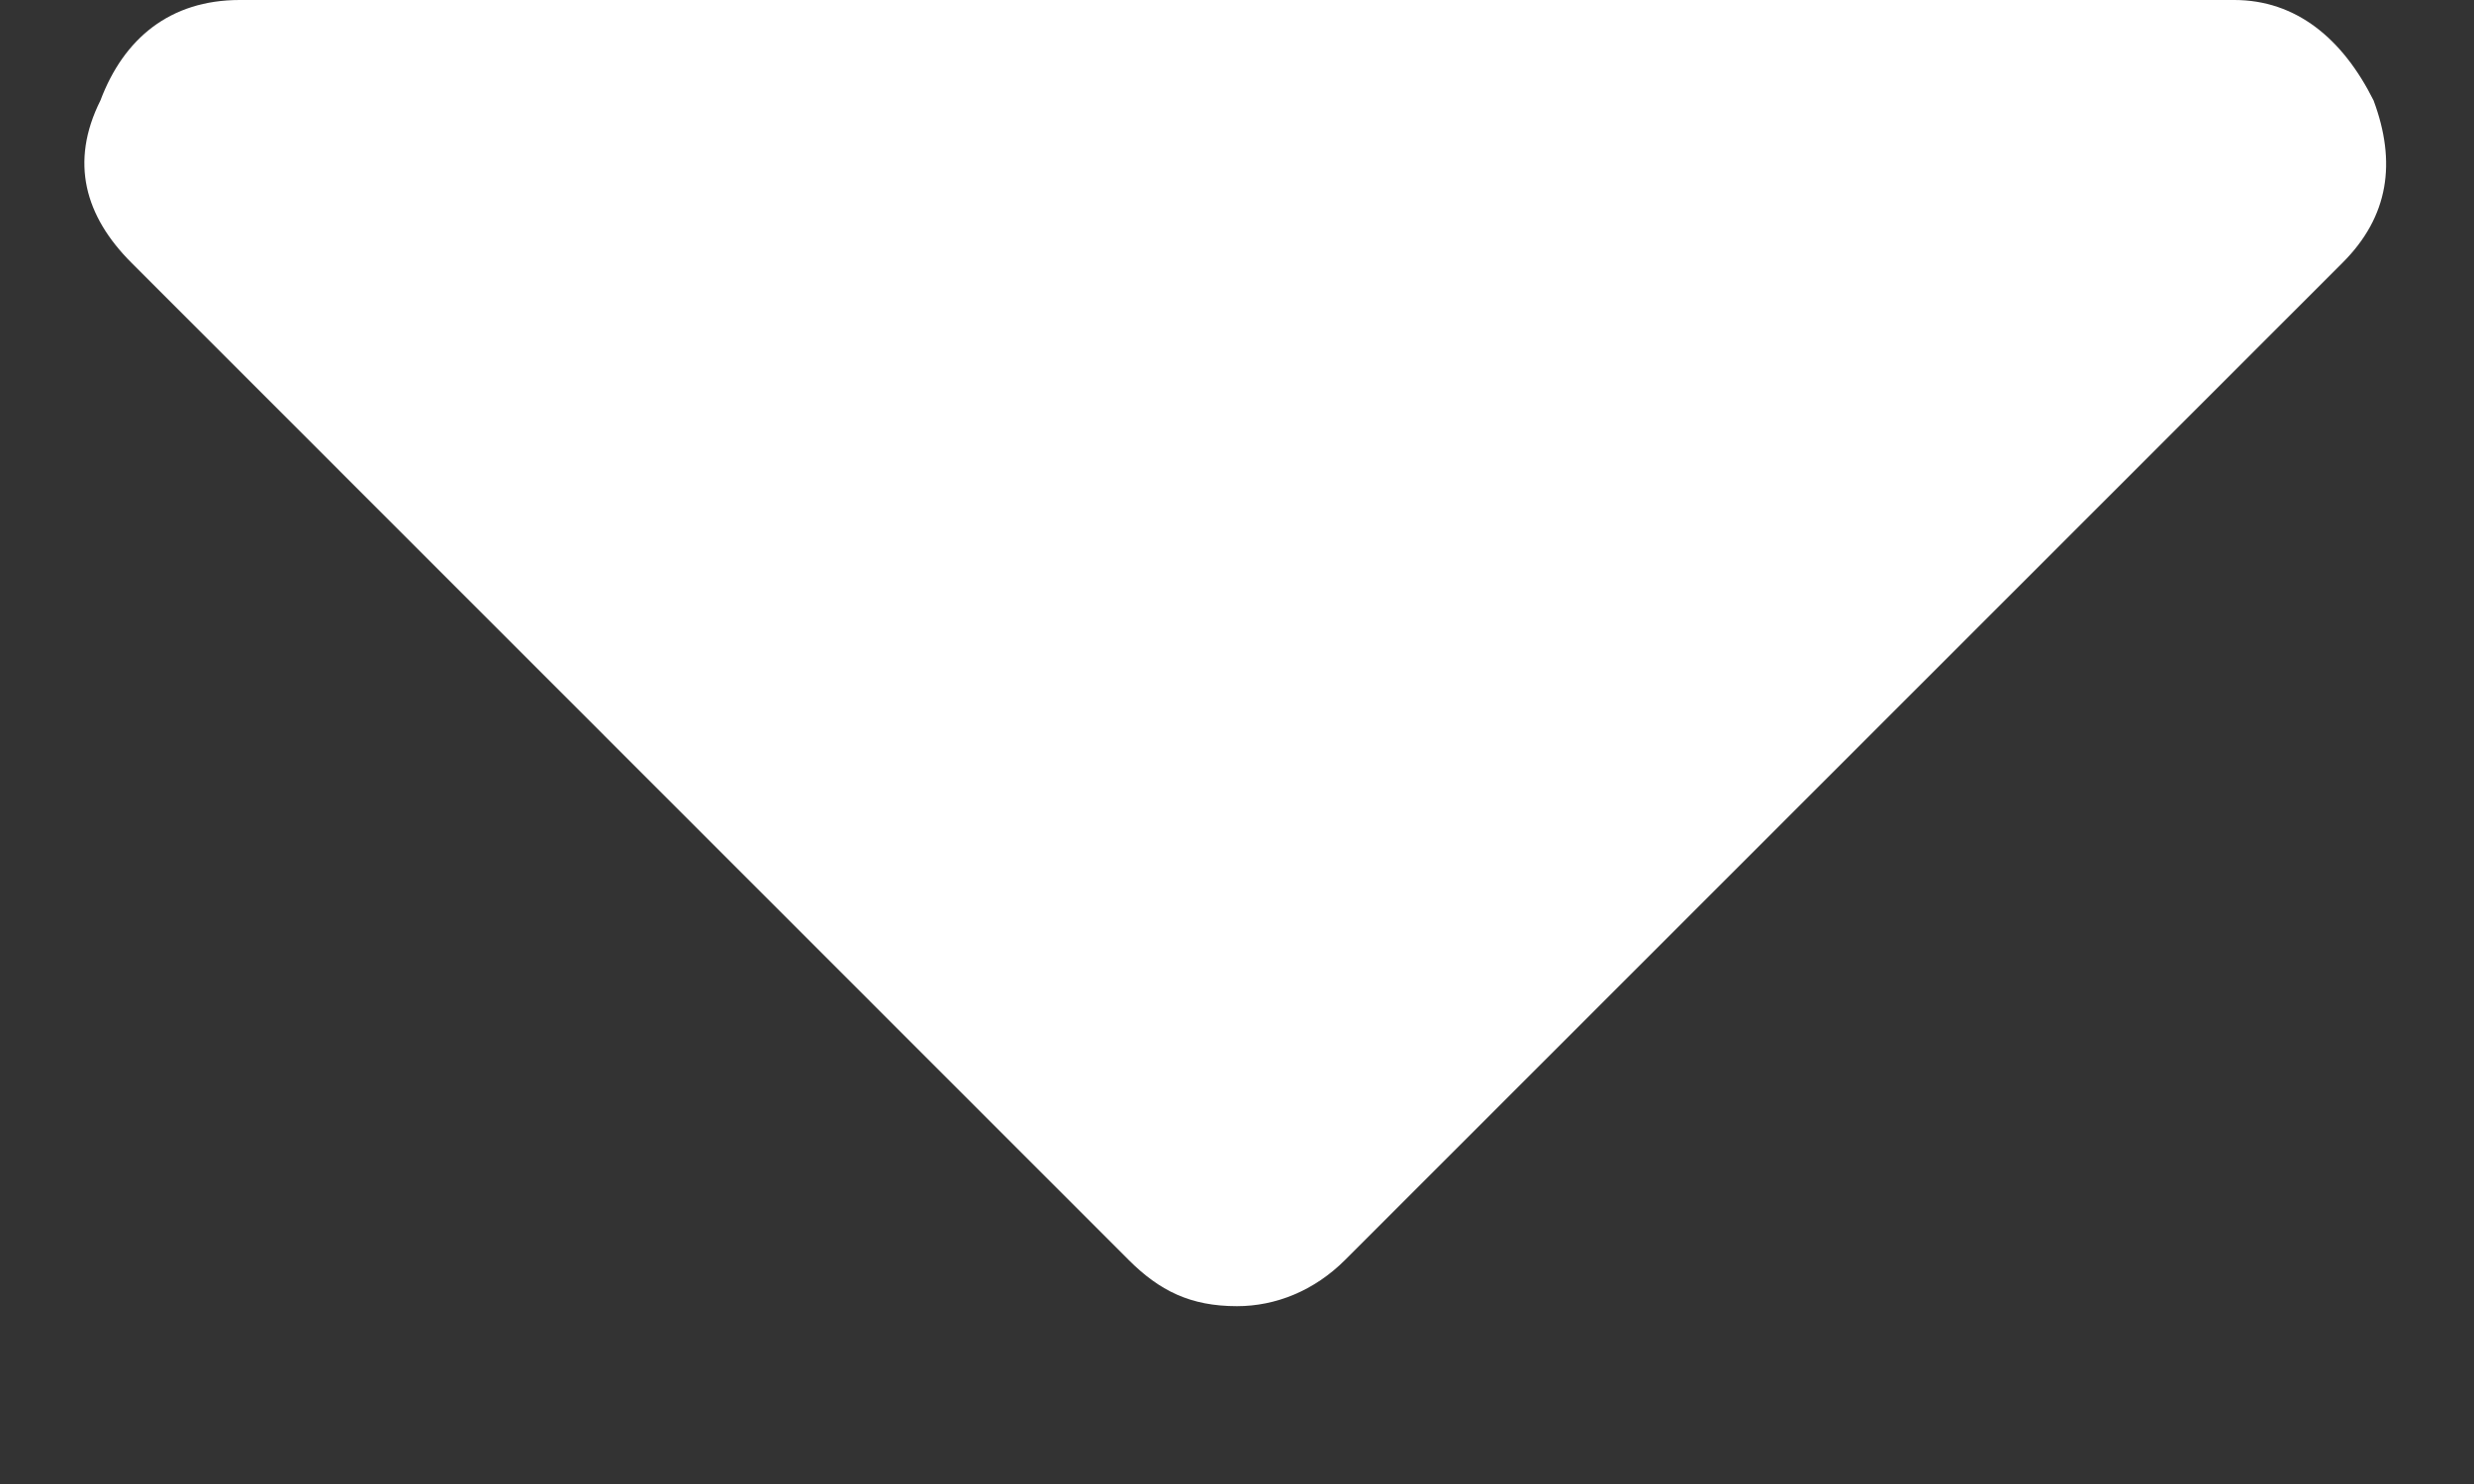 <svg width="10" height="6" viewBox="0 0 10 6" fill="none" xmlns="http://www.w3.org/2000/svg">
<rect x="0" y="0" width="10" height="6" fill="#333333" stroke="none"/>
<path d="M0.969 0C0.687 0 0.5 0.156 0.406 0.406C0.281 0.656 0.344 0.875 0.531 1.062L4.562 5.094C4.687 5.219 4.812 5.281 5 5.281C5.156 5.281 5.312 5.219 5.437 5.094L9.469 1.062C9.656 0.875 9.687 0.656 9.594 0.406C9.469 0.156 9.281 0 9.031 0H0.969Z" fill="white"/>
</svg>
